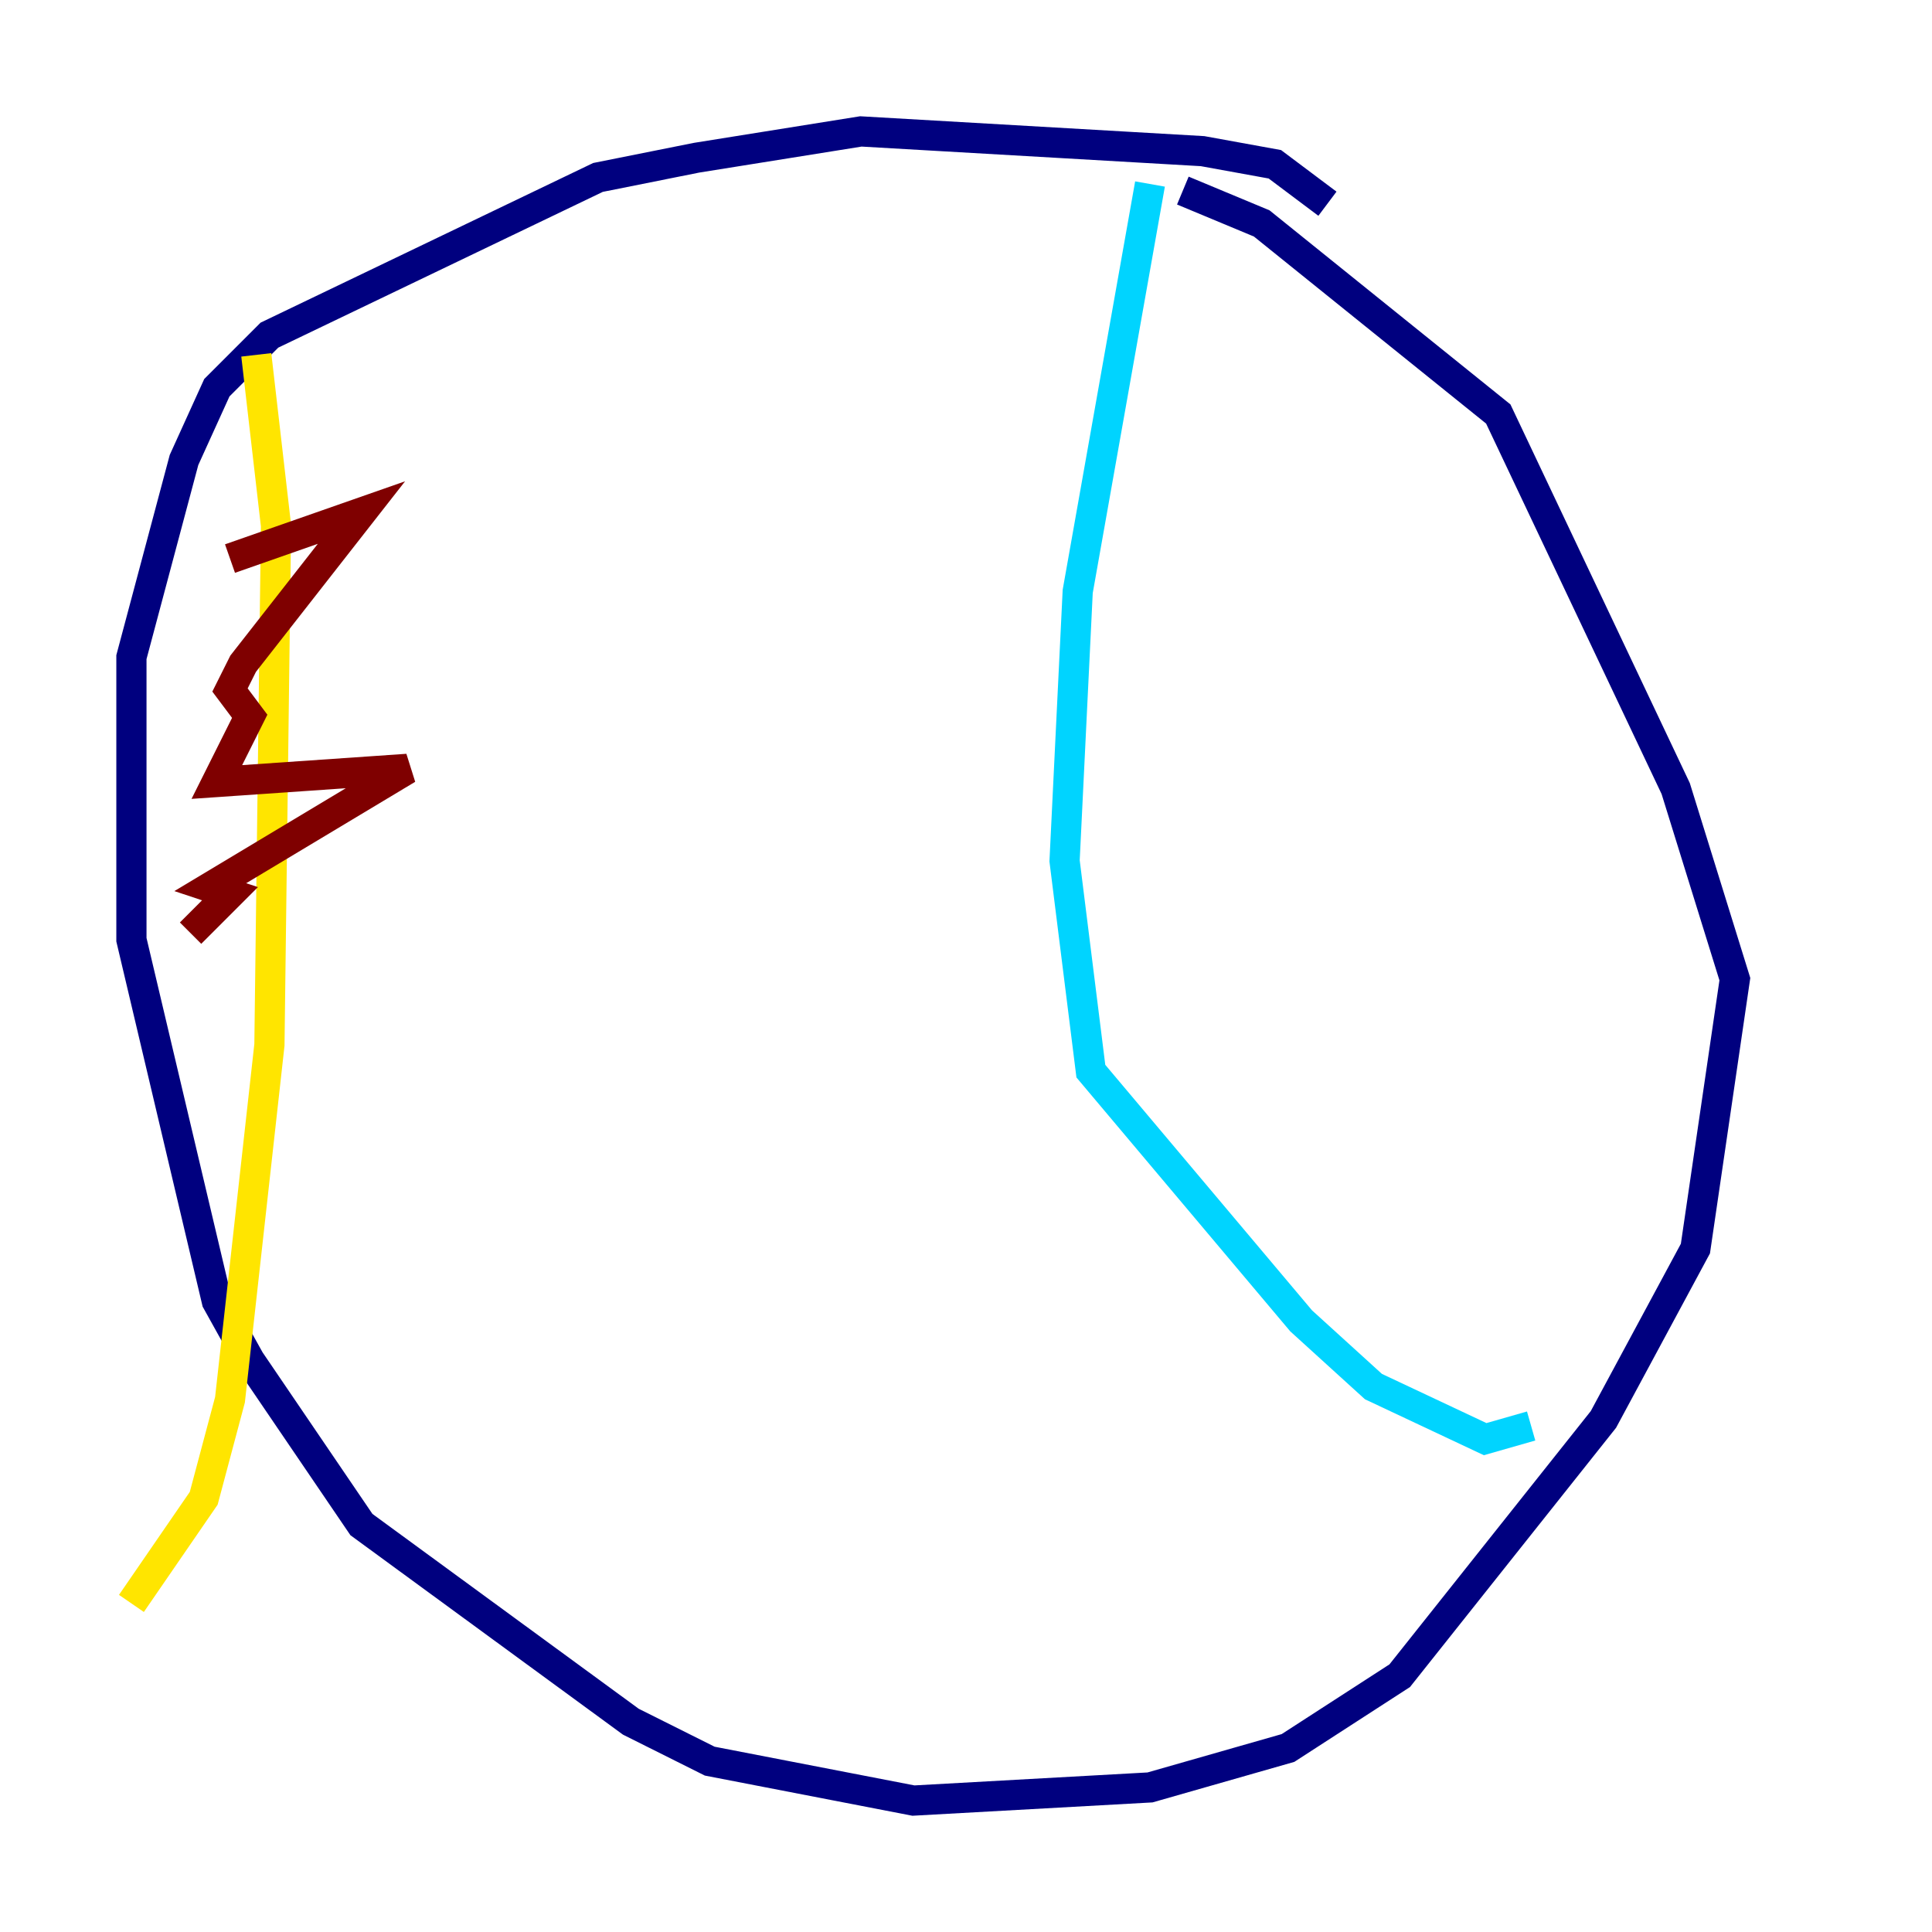 <?xml version="1.0" encoding="utf-8" ?>
<svg baseProfile="tiny" height="128" version="1.2" viewBox="0,0,128,128" width="128" xmlns="http://www.w3.org/2000/svg" xmlns:ev="http://www.w3.org/2001/xml-events" xmlns:xlink="http://www.w3.org/1999/xlink"><defs /><polyline fill="none" points="87.946,13.497 84.463,10.884 79.674,10.014 57.034,8.707 46.15,10.449 39.619,11.755 17.85,22.204 14.367,25.687 12.191,30.476 8.707,43.537 8.707,62.258 14.367,86.204 16.544,90.122 23.946,101.007 41.796,114.068 47.02,116.68 60.517,119.293 76.191,118.422 85.333,115.809 92.735,111.02 106.231,94.041 112.326,82.721 114.939,64.871 111.02,52.245 99.265,27.429 83.592,14.803 78.367,12.626" stroke="#00007f" stroke-width="2" /><polyline fill="none" points="76.191,12.191 71.401,39.184 70.531,57.034 72.272,70.966 86.204,87.51 90.993,91.864 98.395,95.347 101.442,94.476" stroke="#00d4ff" stroke-width="2" /><polyline fill="none" points="16.98,23.51 18.286,34.83 17.85,69.225 15.238,92.735 13.497,99.265 8.707,106.231" stroke="#ffe500" stroke-width="2" /><polyline fill="none" points="15.238,37.007 23.946,33.959 16.109,43.973 15.238,45.714 16.544,47.456 14.367,51.809 26.993,50.939 13.932,58.776 15.238,59.211 12.626,61.823" stroke="#7f0000" stroke-width="2" /></svg>